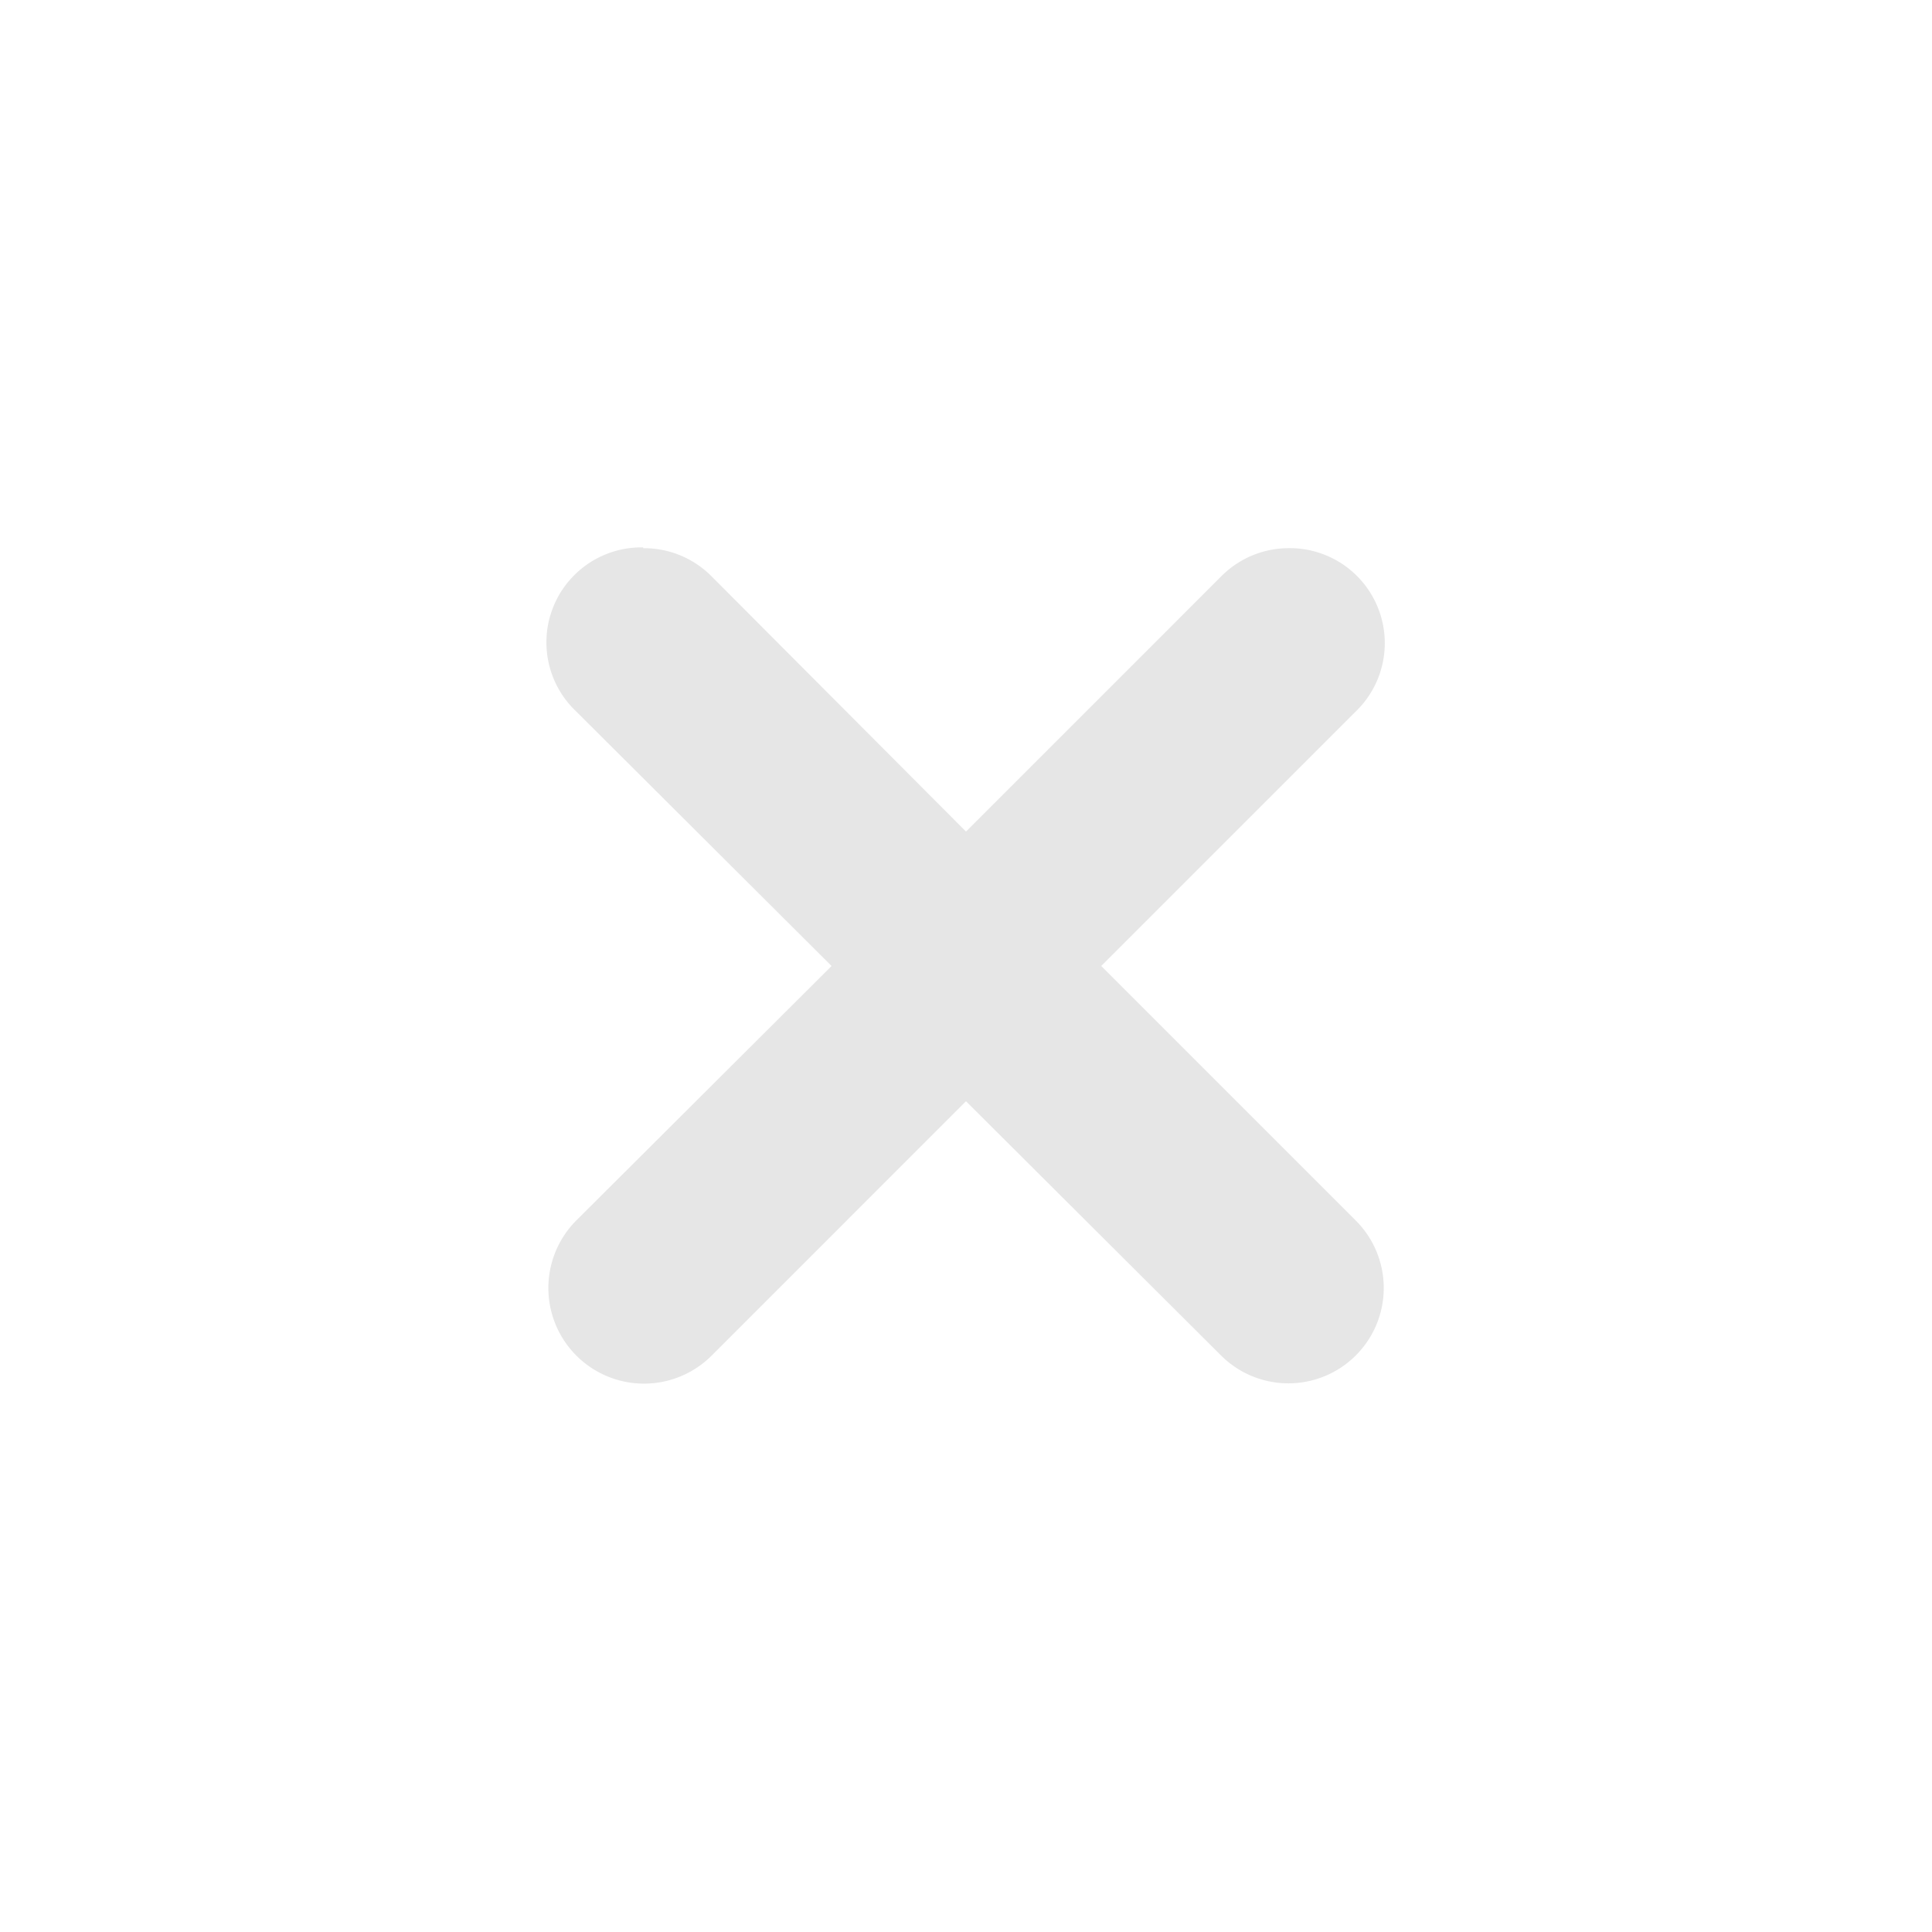 <svg xmlns="http://www.w3.org/2000/svg" width="24" height="24"><defs><style id="current-color-scheme"></style></defs><path d="M7.99 6.8a1.18 1.18 0 0 0-.83 2.04L10.33 12l-3.17 3.16a1.18 1.18 0 1 0 1.68 1.68L12 13.68l3.17 3.16a1.18 1.18 0 1 0 1.67-1.68L13.68 12l3.16-3.16a1.18 1.18 0 0 0-.86-2.03 1.18 1.18 0 0 0-.81.35L12 10.33 8.84 7.16a1.18 1.18 0 0 0-.85-.35z" fill="currentColor" color="#e6e6e6"/></svg>
